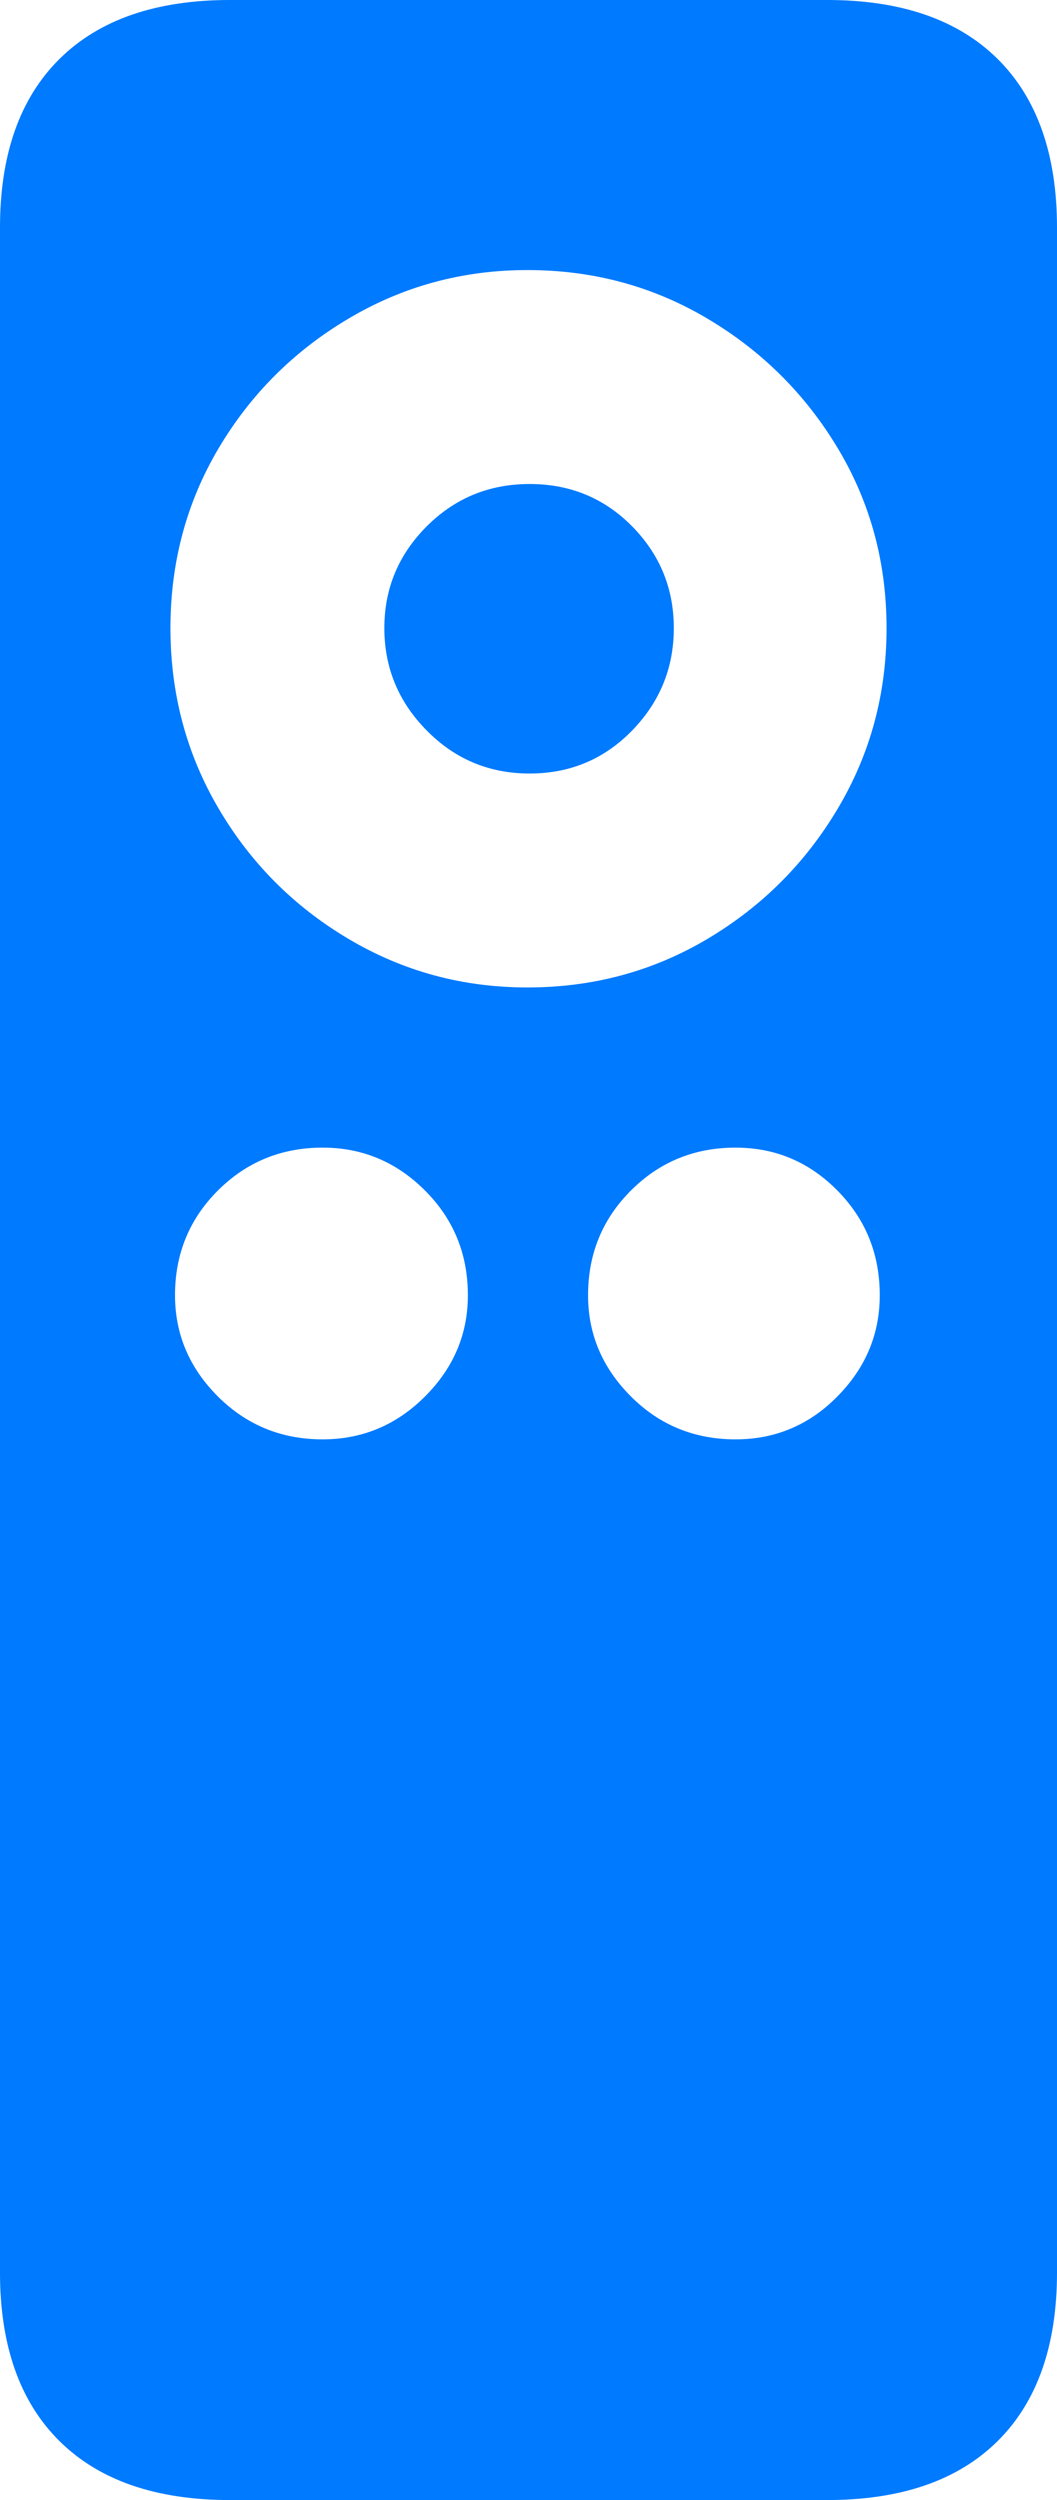 <?xml version="1.0" encoding="UTF-8"?>
<!--Generator: Apple Native CoreSVG 175-->
<!DOCTYPE svg
PUBLIC "-//W3C//DTD SVG 1.1//EN"
       "http://www.w3.org/Graphics/SVG/1.1/DTD/svg11.dtd">
<svg version="1.1" xmlns="http://www.w3.org/2000/svg" xmlns:xlink="http://www.w3.org/1999/xlink" width="9.023" height="21.338">
 <g>
  <rect height="21.338" opacity="0" width="9.023" x="0" y="0"/>
  <path d="M0 19.395Q0 20.332 0.508 20.835Q1.016 21.338 1.963 21.338L7.061 21.338Q8.008 21.338 8.516 20.835Q9.023 20.332 9.023 19.395L9.023 1.943Q9.023 1.006 8.516 0.503Q8.008 0 7.061 0L1.963 0Q1.016 0 0.508 0.503Q0 1.006 0 1.943ZM2.754 12.285Q2.227 12.285 1.86 11.919Q1.494 11.553 1.494 11.055Q1.494 10.527 1.86 10.161Q2.227 9.795 2.754 9.795Q3.262 9.795 3.628 10.161Q3.994 10.527 3.994 11.055Q3.994 11.553 3.628 11.919Q3.262 12.285 2.754 12.285ZM6.279 12.285Q5.752 12.285 5.386 11.919Q5.02 11.553 5.02 11.055Q5.02 10.527 5.386 10.161Q5.752 9.795 6.279 9.795Q6.787 9.795 7.148 10.161Q7.51 10.527 7.51 11.055Q7.51 11.553 7.148 11.919Q6.787 12.285 6.279 12.285ZM4.502 8.428Q3.672 8.428 2.974 8.013Q2.275 7.598 1.865 6.899Q1.455 6.201 1.455 5.361Q1.455 4.521 1.865 3.828Q2.275 3.135 2.974 2.72Q3.672 2.305 4.502 2.305Q5.342 2.305 6.04 2.72Q6.738 3.135 7.153 3.828Q7.568 4.521 7.568 5.361Q7.568 6.201 7.153 6.899Q6.738 7.598 6.04 8.013Q5.342 8.428 4.502 8.428ZM4.521 6.602Q5.039 6.602 5.396 6.235Q5.752 5.869 5.752 5.361Q5.752 4.854 5.396 4.492Q5.039 4.131 4.521 4.131Q4.004 4.131 3.643 4.492Q3.281 4.854 3.281 5.361Q3.281 5.869 3.643 6.235Q4.004 6.602 4.521 6.602Z" fill="#007aff"/>
 </g>
</svg>

